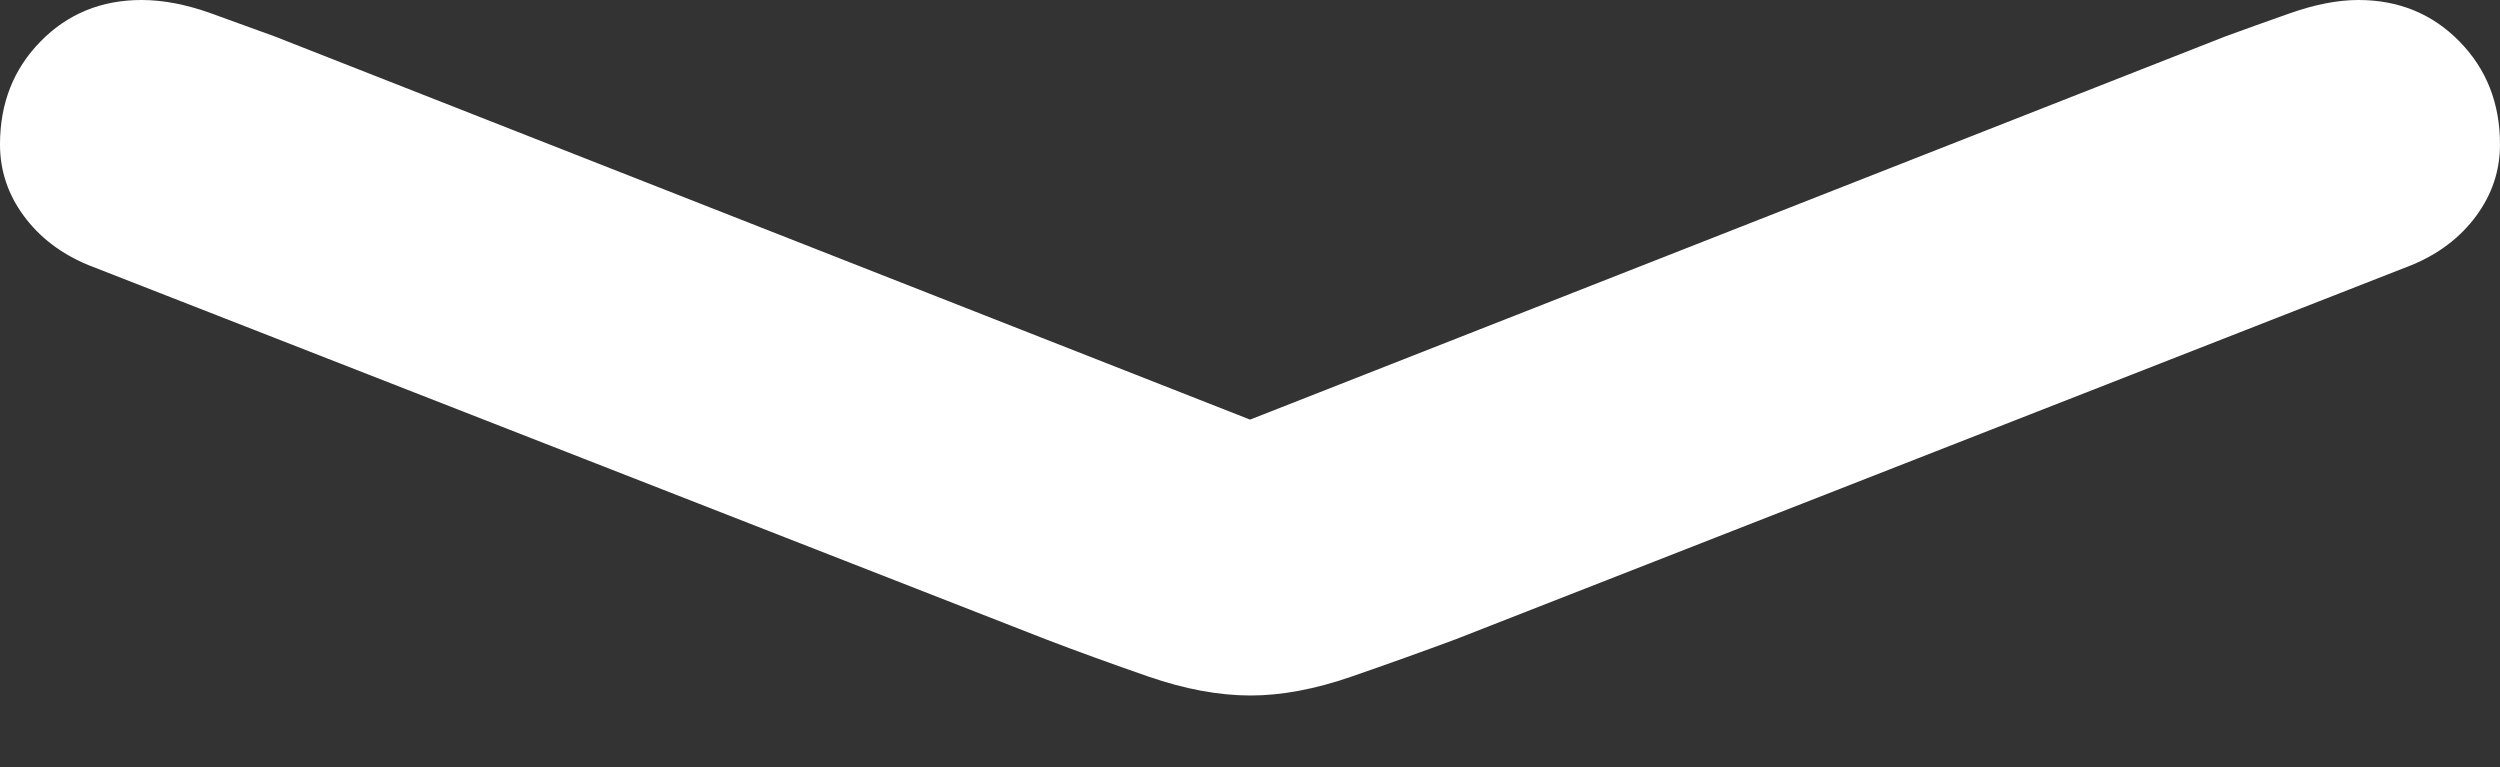 <?xml version="1.0" encoding="UTF-8"?>
<!--Generator: Apple Native CoreSVG 175.5-->
<!DOCTYPE svg
PUBLIC "-//W3C//DTD SVG 1.1//EN"
       "http://www.w3.org/Graphics/SVG/1.1/DTD/svg11.dtd">
<svg version="1.1" xmlns="http://www.w3.org/2000/svg" xmlns:xlink="http://www.w3.org/1999/xlink" width="17.412" height="5.342">
 <rect width="100%" height="100%" fill="#333333" stroke="none"/>
 <g>
  <rect height="5.342" opacity="0" width="17.412" x="0" y="0"/>
  <path d="M0.615 1.846L7.285 4.453Q7.617 4.58 7.998 4.712Q8.379 4.844 8.711 4.844Q9.033 4.844 9.414 4.712Q9.795 4.58 10.137 4.453L16.797 1.846Q17.08 1.729 17.246 1.504Q17.412 1.279 17.412 1.006Q17.412 0.576 17.129 0.288Q16.846 0 16.426 0Q16.211 0 15.947 0.093Q15.684 0.186 15.498 0.254L8.018 3.193L9.395 3.193L1.914 0.254Q1.729 0.186 1.47 0.093Q1.211 0 0.986 0Q0.566 0 0.283 0.288Q0 0.576 0 1.006Q0 1.279 0.166 1.504Q0.332 1.729 0.615 1.846Z" fill="#ffffff"/>
 </g>
</svg>
